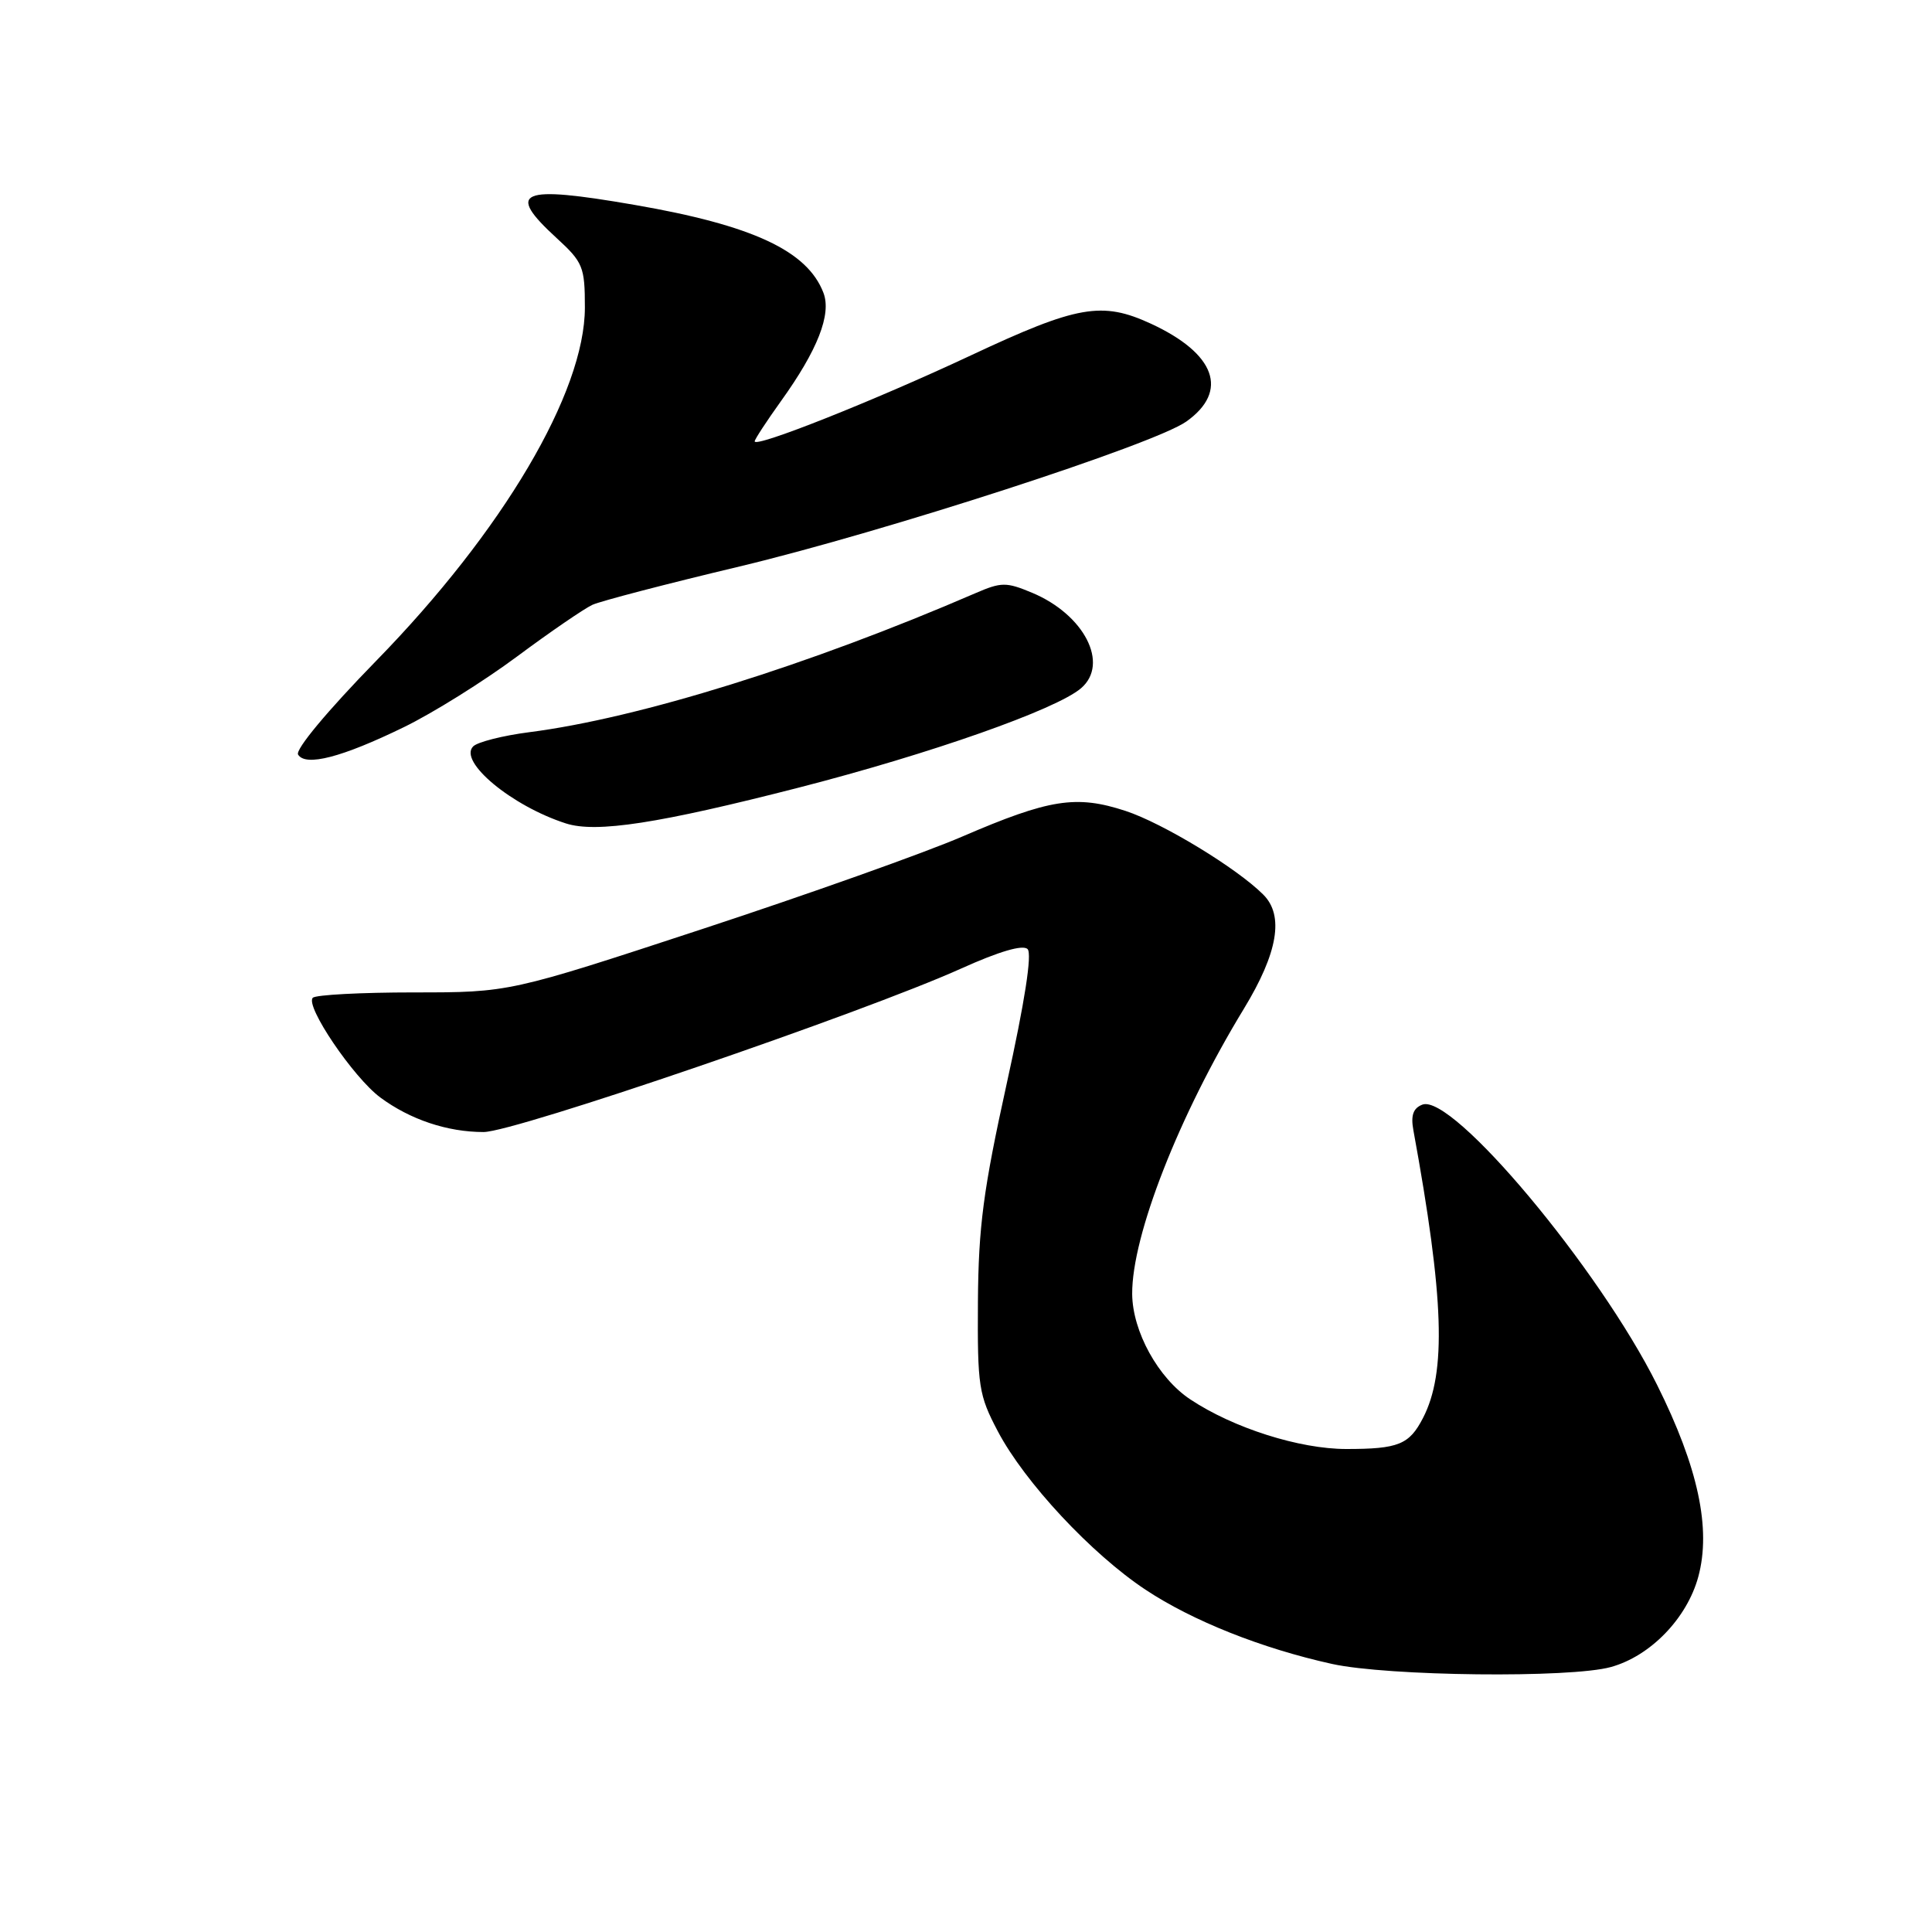 <?xml version="1.0" encoding="UTF-8" standalone="no"?>
<!DOCTYPE svg PUBLIC "-//W3C//DTD SVG 1.1//EN" "http://www.w3.org/Graphics/SVG/1.1/DTD/svg11.dtd" >
<svg xmlns="http://www.w3.org/2000/svg" xmlns:xlink="http://www.w3.org/1999/xlink" version="1.1" viewBox="0 0 256 256">
 <g >
 <path fill="currentColor"
d=" M 213.45 220.89 C 218.69 219.44 223.53 214.44 225.03 208.94 C 226.76 202.57 225.02 194.42 219.57 183.50 C 211.87 168.05 192.44 144.85 188.47 146.37 C 187.25 146.84 186.92 147.80 187.28 149.76 C 191.35 171.99 191.68 181.86 188.55 187.90 C 186.73 191.42 185.30 192.00 178.39 192.00 C 172.19 192.00 163.45 189.23 157.74 185.44 C 153.48 182.63 150.06 176.43 150.02 171.46 C 149.97 163.74 156.21 147.80 164.83 133.65 C 169.33 126.25 170.17 121.31 167.39 118.54 C 163.89 115.03 154.05 109.06 149.14 107.45 C 142.60 105.31 139.06 105.87 127.50 110.85 C 122.55 112.99 107.03 118.51 93.00 123.12 C 67.50 131.50 67.50 131.50 54.83 131.50 C 47.86 131.50 41.84 131.82 41.45 132.21 C 40.39 133.27 46.82 142.77 50.39 145.42 C 54.35 148.35 59.27 150.00 64.08 150.00 C 68.21 150.00 114.35 134.20 127.35 128.34 C 132.38 126.07 135.54 125.14 136.16 125.76 C 136.78 126.38 135.78 132.79 133.39 143.61 C 130.30 157.63 129.65 162.54 129.58 172.50 C 129.51 183.72 129.68 184.84 132.22 189.66 C 135.77 196.40 144.63 205.90 151.78 210.64 C 158.01 214.77 167.17 218.42 176.50 220.48 C 183.91 222.11 208.09 222.38 213.45 220.89 Z  M 105.89 104.35 C 123.32 99.87 139.97 94.01 143.25 91.19 C 147.02 87.95 143.67 81.43 136.75 78.54 C 133.33 77.11 132.67 77.12 129.25 78.60 C 107.17 88.15 84.66 95.16 70.13 97.02 C 66.63 97.47 63.28 98.32 62.70 98.90 C 60.70 100.90 67.80 106.80 74.99 109.11 C 79.01 110.40 87.30 109.12 105.89 104.35 Z  M 53.50 96.36 C 57.35 94.49 64.10 90.27 68.50 87.00 C 72.90 83.73 77.40 80.65 78.50 80.14 C 79.60 79.64 88.38 77.35 98.00 75.06 C 117.19 70.47 152.93 58.88 157.19 55.86 C 162.87 51.83 161.07 46.85 152.50 42.89 C 146.02 39.90 142.76 40.47 128.67 47.08 C 115.85 53.09 100.00 59.39 100.00 58.48 C 100.00 58.22 101.57 55.82 103.49 53.14 C 108.33 46.40 110.20 41.65 109.11 38.80 C 106.98 33.23 99.72 29.85 84.09 27.15 C 68.85 24.51 66.95 25.31 73.75 31.54 C 77.25 34.75 77.50 35.35 77.50 40.74 C 77.50 51.99 66.63 70.39 49.81 87.60 C 43.39 94.18 39.09 99.34 39.50 99.99 C 40.49 101.60 45.29 100.36 53.50 96.36 Z "/>
</g>
</svg>